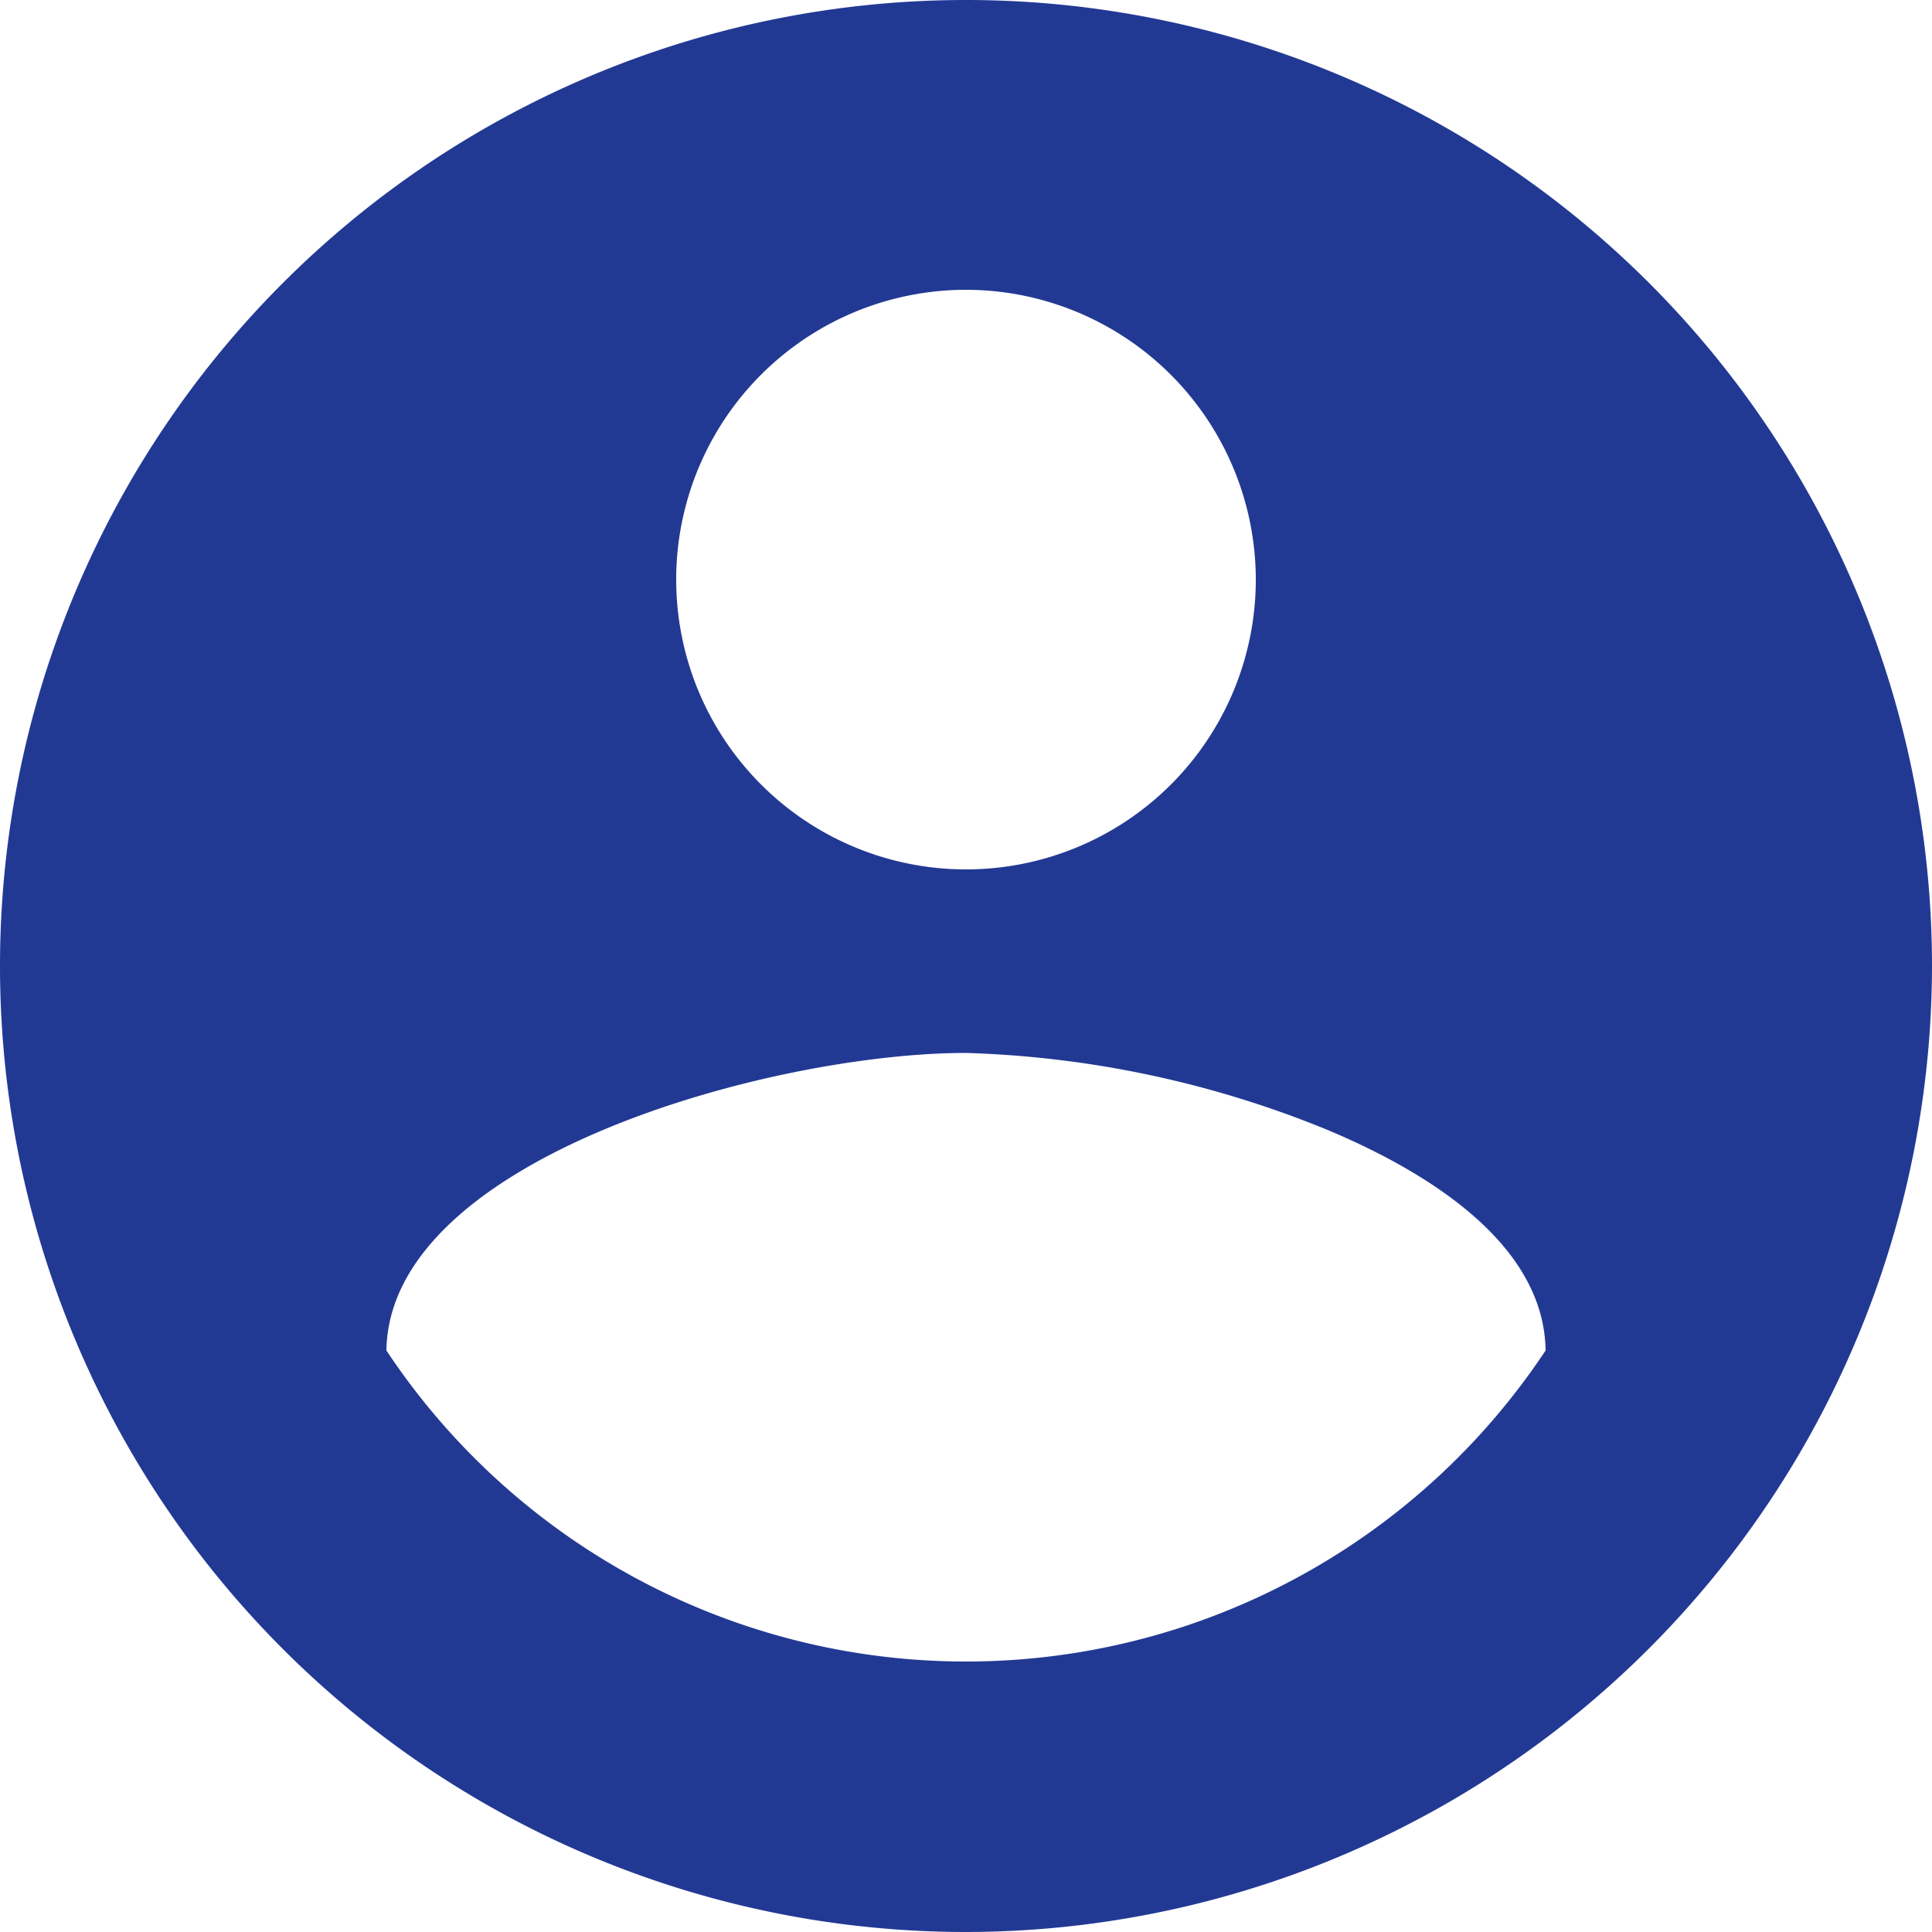 <svg xmlns="http://www.w3.org/2000/svg" xmlns:xlink="http://www.w3.org/1999/xlink" width="19" height="19" viewBox="0 0 19 19"><defs><style>.a{fill:#223994;}.b{clip-path:url(#a);}</style><clipPath id="a"><path class="a" d="M9.5,19A9.5,9.5,0,1,1,19,9.5,9.511,9.511,0,0,1,9.5,19Zm0-8.645c-1.919,0-5.671,1.033-5.7,2.926a6.84,6.84,0,0,0,11.4,0c-.016-1.059-1.179-1.765-2.152-2.172A10.165,10.165,0,0,0,9.5,10.355Zm0-7.505A2.85,2.85,0,1,0,12.35,5.7,2.853,2.853,0,0,0,9.5,2.85Z" transform="translate(-0.198 0.429)"/></clipPath></defs><g transform="translate(0.198 -0.429)"><path class="a" d="M9.5,19A9.5,9.5,0,1,1,19,9.5,9.511,9.511,0,0,1,9.5,19Zm0-8.645c-1.919,0-5.671,1.033-5.7,2.926a6.84,6.84,0,0,0,11.4,0c-.016-1.059-1.179-1.765-2.152-2.172A10.165,10.165,0,0,0,9.5,10.355Zm0-7.505A2.85,2.85,0,1,0,12.35,5.7,2.853,2.853,0,0,0,9.5,2.85Z" transform="translate(-0.198 0.429)"/></g></svg>